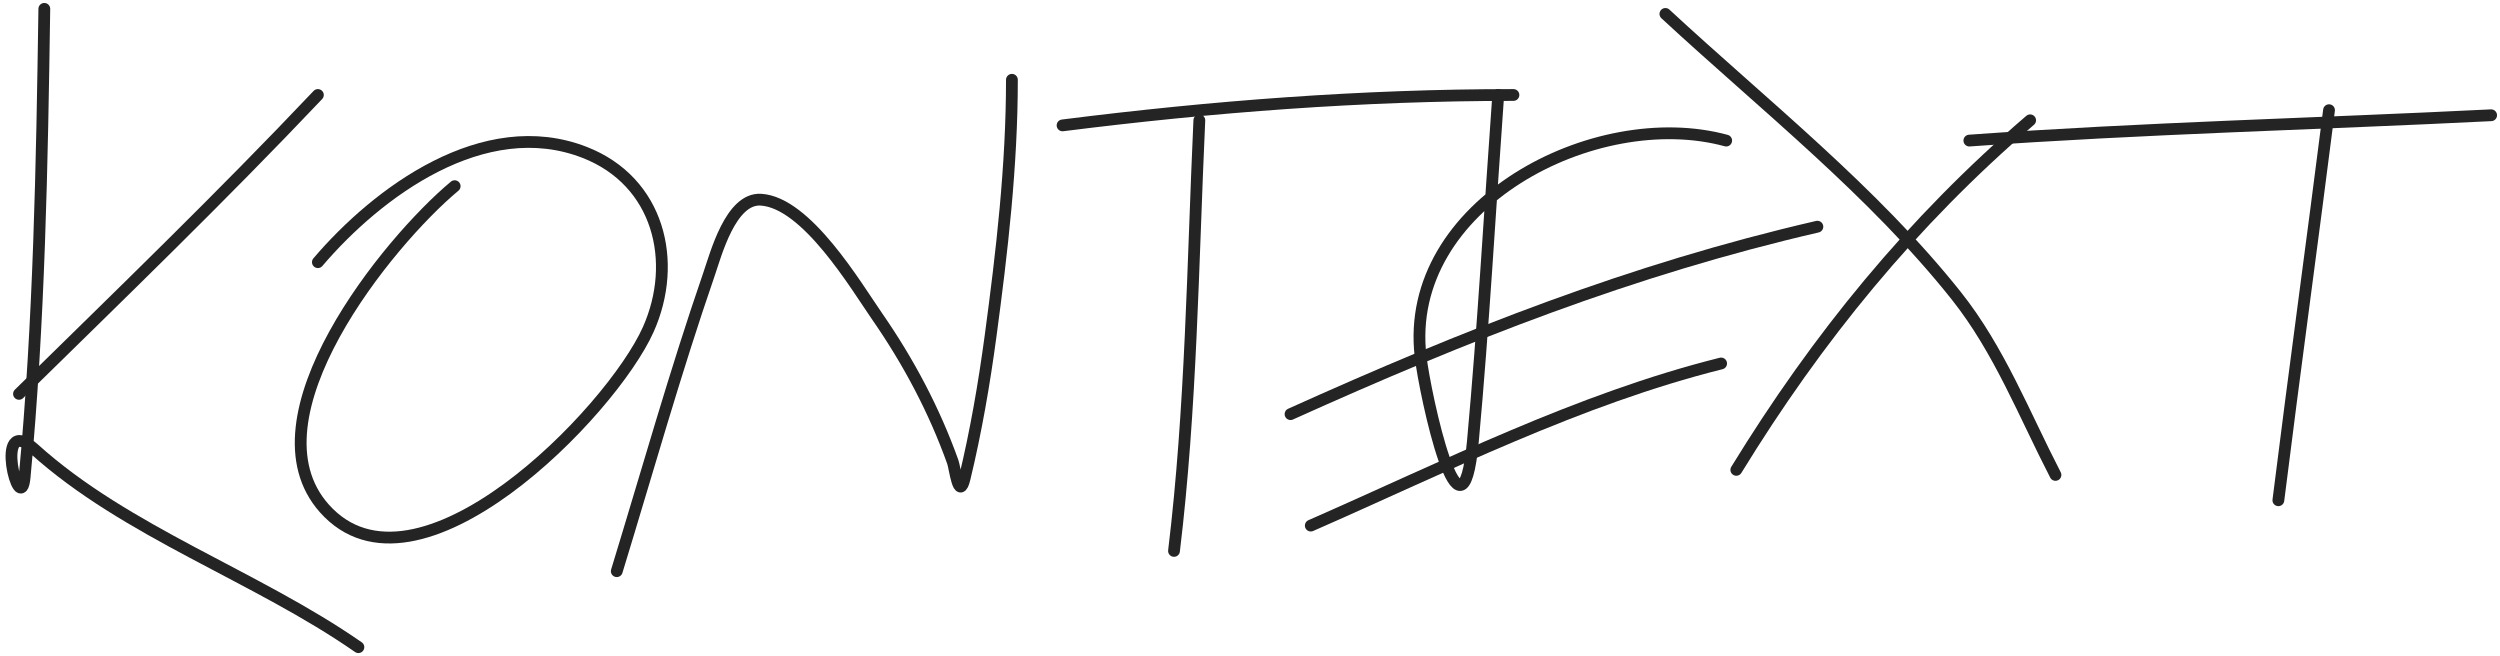<svg width="282" height="74" viewBox="0 0 282 74" fill="none" xmlns="http://www.w3.org/2000/svg">
<path d="M4.999 1C4.74 18.597 4.423 36.293 2.777 53.825C2.312 58.773 -0.884 46.373 3.856 50.651C14.244 60.025 28.874 64.963 40.428 73" stroke="#242424" stroke-width="1.33" stroke-linecap="round" stroke-linejoin="round"/>
<path d="M2.143 44.429C13.486 33.3 24.926 22.253 35.857 10.714" stroke="#242424" stroke-width="1.33" stroke-linecap="round" stroke-linejoin="round"/>
<path d="M51.286 21C43.793 27.235 27.537 47.183 36.587 57.349C47.002 69.048 68.954 46.513 73.127 37.159C76.529 29.534 74.337 20.462 65.953 17.191C54.585 12.756 42.566 21.696 35.857 29.572" stroke="#242424" stroke-width="1.33" stroke-linecap="round" stroke-linejoin="round"/>
<path d="M69.572 64.429C72.998 53.259 76.17 41.953 79.985 30.905C80.752 28.683 82.421 22.319 85.826 22.524C90.988 22.834 96.543 32.229 98.969 35.73C102.486 40.805 105.4 46.295 107.477 52.111C107.721 52.795 108.163 56.635 108.81 53.952C110.08 48.691 111.009 43.312 111.731 37.952C113.024 28.355 114.144 18.69 114.144 9" stroke="#242424" stroke-width="1.33" stroke-linecap="round" stroke-linejoin="round"/>
<path d="M119.857 14.143C136.803 12.005 153.643 10.714 170.715 10.714" stroke="#242424" stroke-width="1.33" stroke-linecap="round" stroke-linejoin="round"/>
<path d="M135.285 13.571C134.542 29.766 134.378 46.051 132.428 62.143" stroke="#242424" stroke-width="1.33" stroke-linecap="round" stroke-linejoin="round"/>
<path d="M169.001 10.714C168.056 23.728 167.336 36.767 166.144 49.762C164.877 63.568 160.751 44.614 160.239 40.175C158.268 23.095 179.911 11.82 194.715 15.857" stroke="#242424" stroke-width="1.33" stroke-linecap="round" stroke-linejoin="round"/>
<path d="M145.572 46.714C165.219 37.858 184.043 30.408 205.001 25.571" stroke="#242424" stroke-width="1.33" stroke-linecap="round" stroke-linejoin="round"/>
<path d="M147.857 59.286C162.993 52.652 178.051 45.023 194.143 41" stroke="#242424" stroke-width="1.33" stroke-linecap="round" stroke-linejoin="round"/>
<path d="M229 13.571C215.624 25.05 205.027 38.056 195.857 53" stroke="#242424" stroke-width="1.33" stroke-linecap="round" stroke-linejoin="round"/>
<path d="M187.857 1.571C198.824 11.729 211.323 21.594 220.683 33.381C225.513 39.464 228.33 46.744 231.857 53.571" stroke="#242424" stroke-width="1.33" stroke-linecap="round" stroke-linejoin="round"/>
<path d="M222.143 15.857C241.778 14.451 261.371 13.982 281 13" stroke="#242424" stroke-width="1.33" stroke-linecap="round" stroke-linejoin="round"/>
<path d="M262.714 12.429C260.853 27.102 258.834 41.755 257 56.429" stroke="#242424" stroke-width="1.33" stroke-linecap="round" stroke-linejoin="round"/>
</svg>
